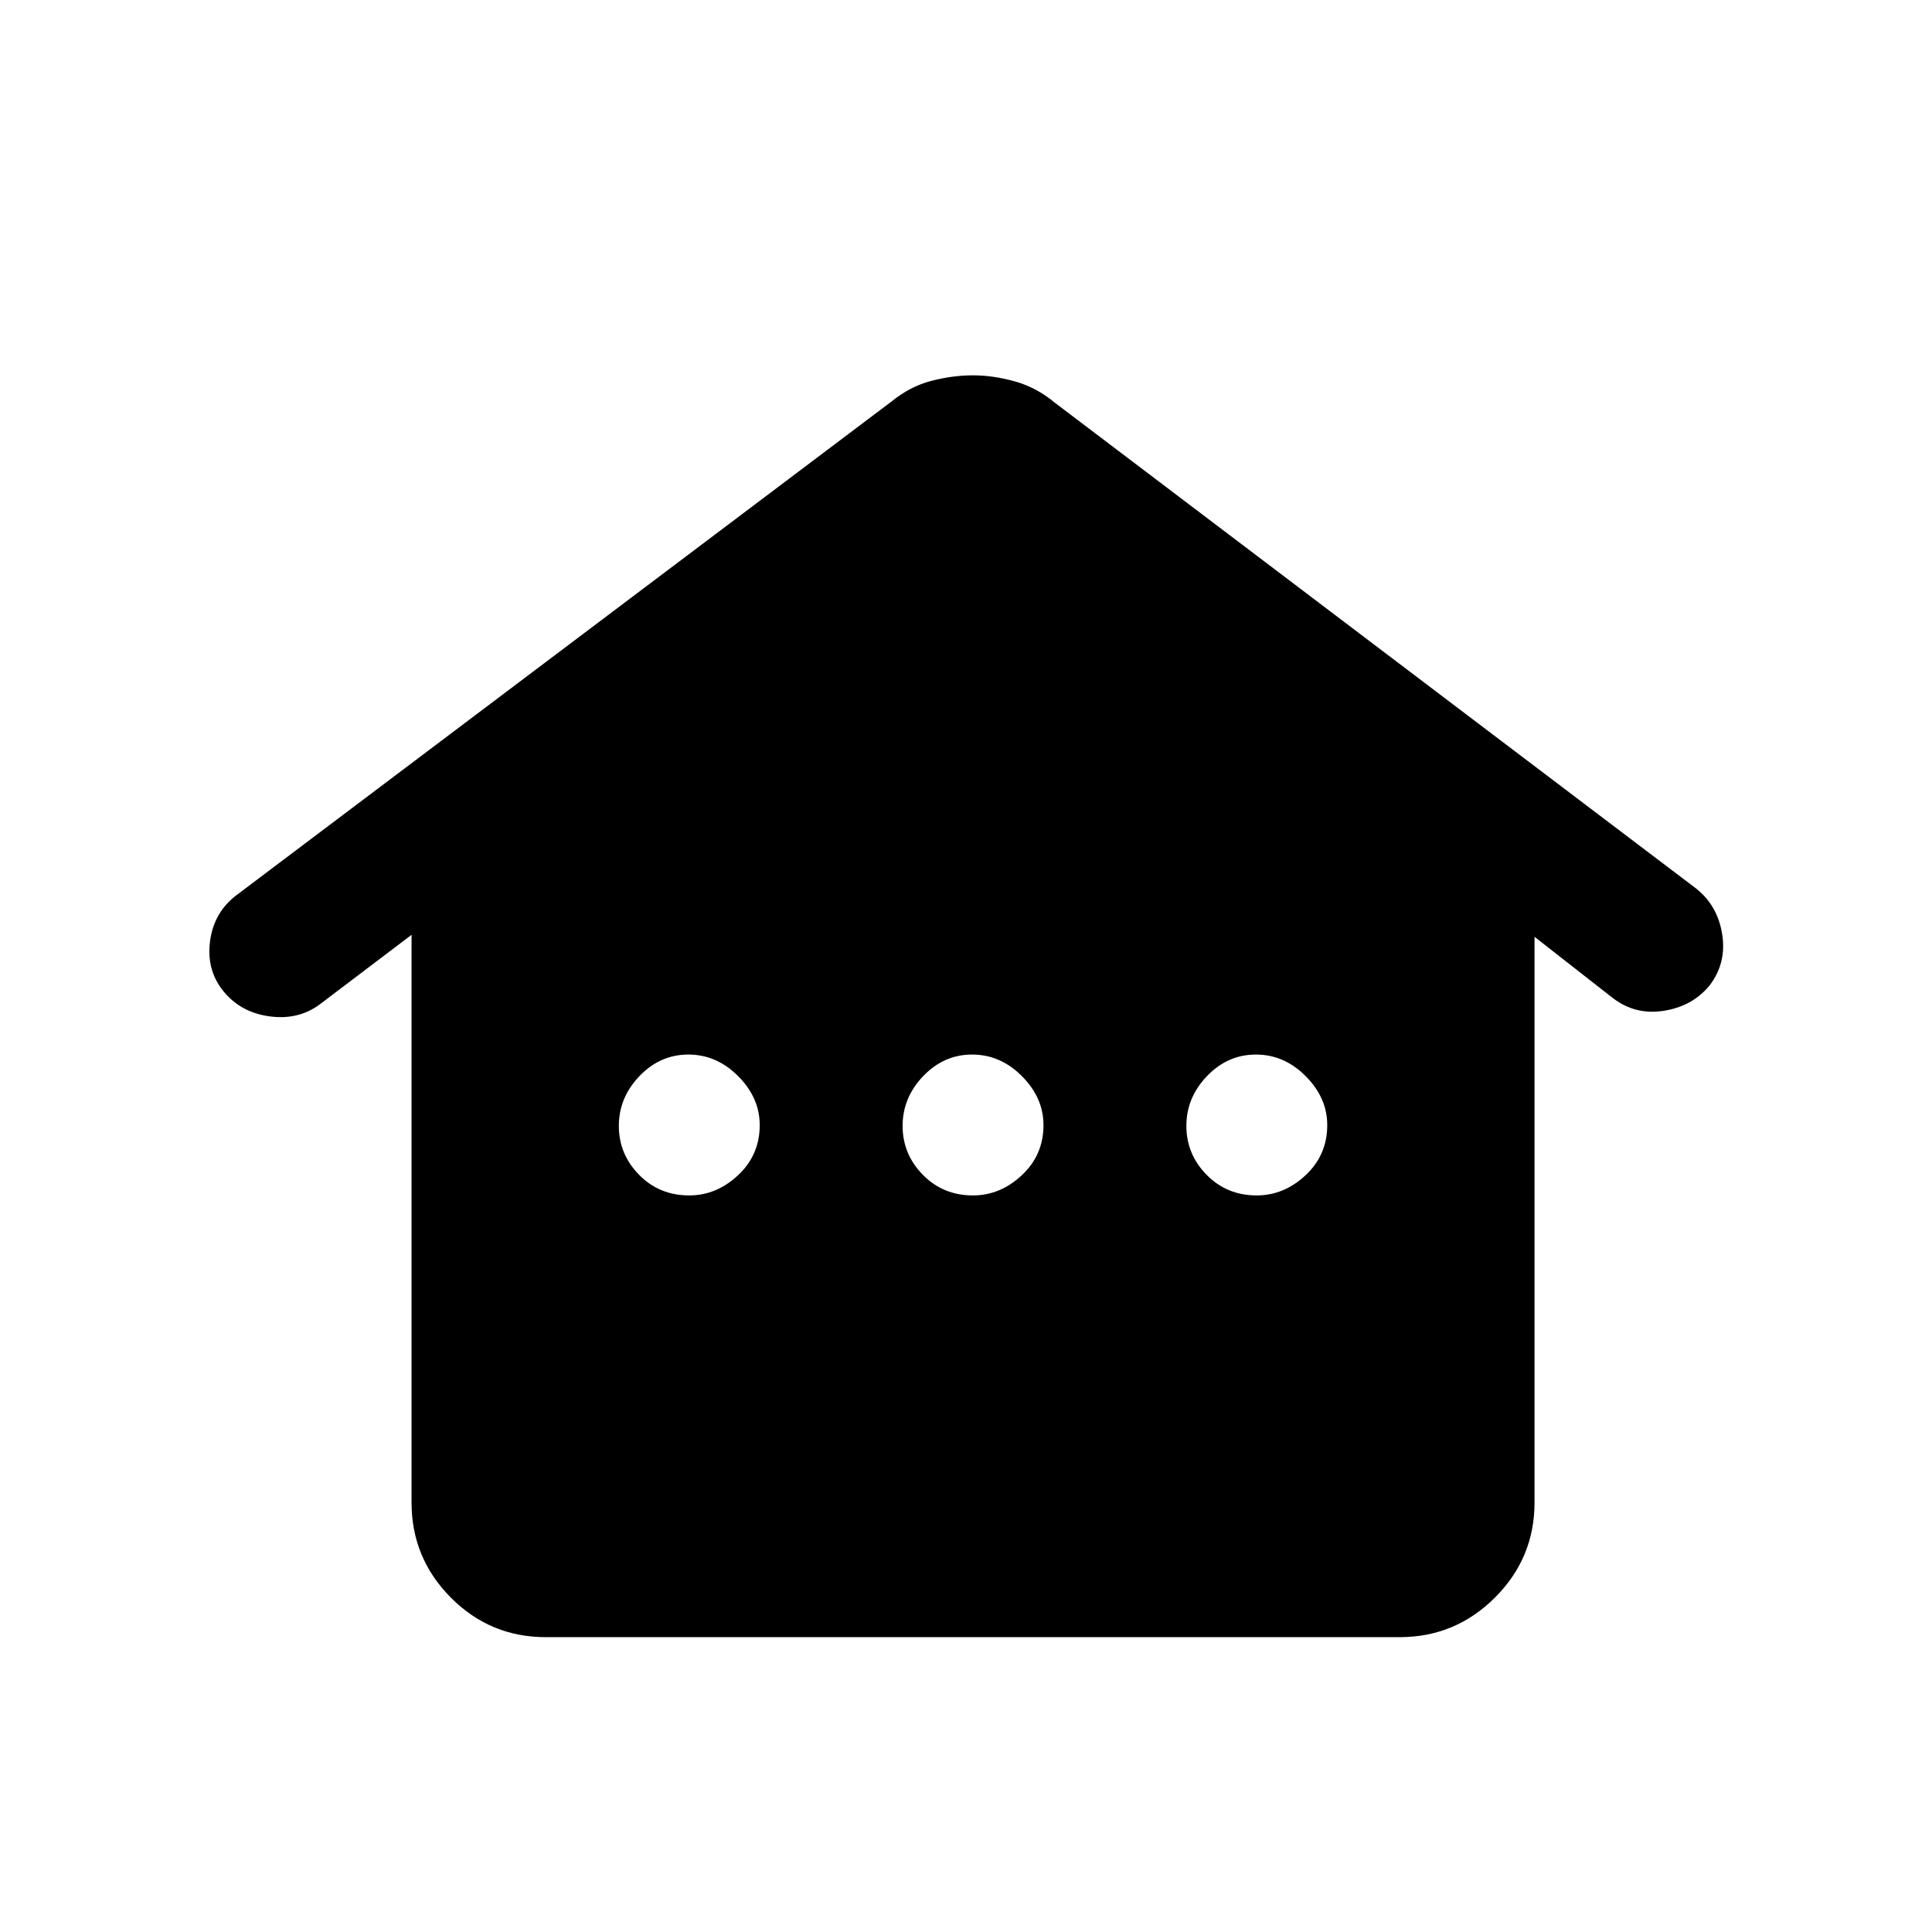 <svg xmlns="http://www.w3.org/2000/svg" height="20" viewBox="0 -960 960 960" width="20"><path d="M204.5-213.39V-495.5l-45.81 34.72Q148-453 133.75-455q-14.25-2-22.75-12.5t-6.64-24.74q1.86-14.24 12.85-22.74L443-760.5q9.2-7.5 19.79-10.25 10.6-2.75 20.65-2.75 10.06 0 20.81 3Q515-767.5 524-760l318.82 241.52q10.68 8.48 12.93 22.73t-6.25 25.4q-8.5 10.35-22.68 12.6-14.19 2.25-25.32-6.25l-39-30.5v281.11q0 27.59-19.69 47.24-19.7 19.65-47.35 19.65H271.22q-27.66 0-47.19-19.65-19.53-19.65-19.53-47.24ZM342.45-366q13.55 0 24.3-10.05 10.75-10.04 10.75-24.9 0-13.55-10.7-24.3Q356.11-436 342.05-436q-14.05 0-24.3 10.7-10.25 10.69-10.25 24.75 0 14.05 10.05 24.3Q327.59-366 342.45-366Zm141 0q13.55 0 24.3-10.05 10.75-10.04 10.75-24.9 0-13.55-10.7-24.3Q497.11-436 483.05-436q-14.05 0-24.3 10.7-10.25 10.69-10.25 24.75 0 14.05 10.05 24.3Q468.59-366 483.45-366Zm141 0q13.55 0 24.3-10.05 10.75-10.04 10.75-24.9 0-13.55-10.7-24.3Q638.11-436 624.05-436q-14.05 0-24.3 10.7-10.25 10.69-10.25 24.75 0 14.05 10.05 24.3Q609.59-366 624.45-366Z"/></svg>
